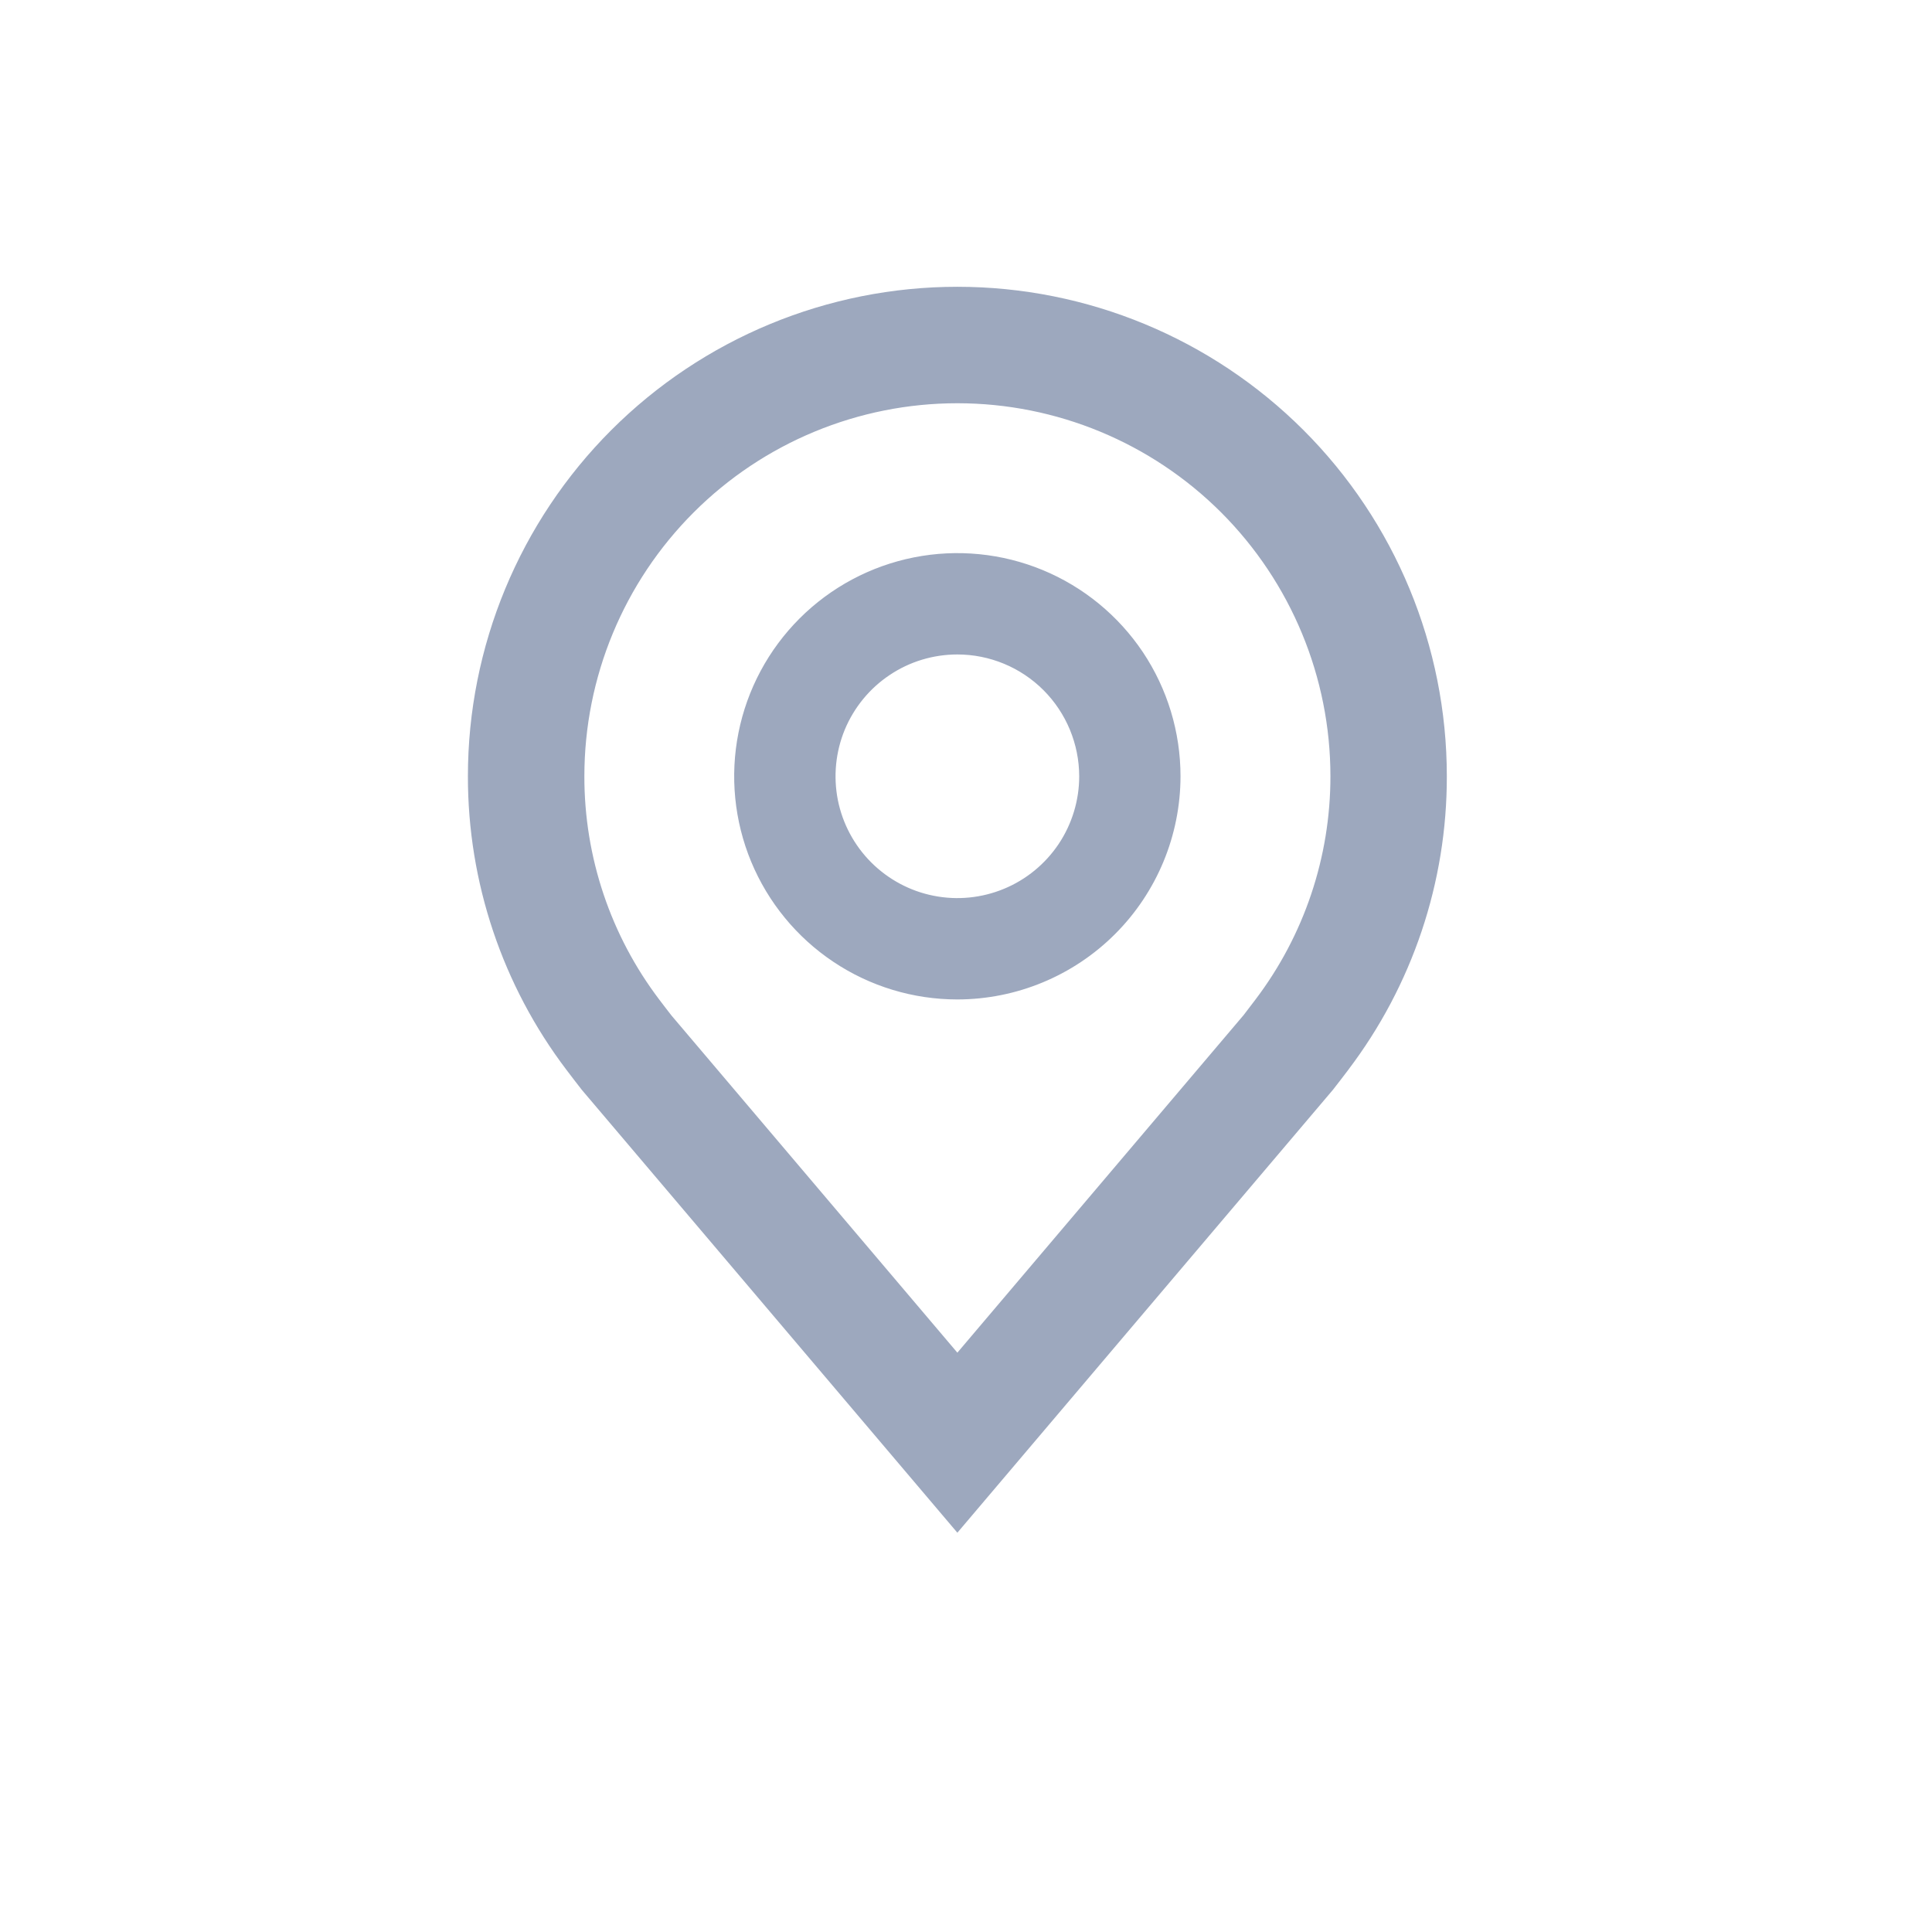 <svg width="32" height="32" viewBox="0 0 32 32" fill="none" xmlns="http://www.w3.org/2000/svg">
<path d="M15.857 16.429C15.151 16.429 14.46 16.22 13.873 15.827C13.286 15.435 12.828 14.877 12.557 14.224C12.287 13.572 12.216 12.854 12.354 12.161C12.492 11.468 12.832 10.832 13.332 10.332C13.831 9.833 14.467 9.493 15.16 9.355C15.853 9.217 16.571 9.288 17.224 9.558C17.876 9.828 18.434 10.286 18.827 10.873C19.219 11.461 19.428 12.151 19.428 12.858C19.427 13.804 19.051 14.712 18.381 15.382C17.712 16.051 16.804 16.428 15.857 16.429ZM15.857 10.715C15.433 10.715 15.019 10.84 14.667 11.076C14.314 11.311 14.04 11.646 13.877 12.037C13.715 12.429 13.673 12.86 13.755 13.276C13.838 13.691 14.042 14.073 14.342 14.373C14.642 14.672 15.023 14.877 15.439 14.959C15.855 15.042 16.286 14.999 16.677 14.837C17.069 14.675 17.403 14.4 17.639 14.048C17.874 13.696 18 13.281 18 12.858C17.999 12.289 17.773 11.745 17.372 11.343C16.97 10.941 16.425 10.715 15.857 10.715Z" fill="#9DA8BE" stroke="#9DA8BE" stroke-width="0.25"/>
<path d="M15.857 25L9.831 17.894C9.748 17.787 9.665 17.68 9.583 17.571C8.554 16.216 7.998 14.559 8 12.857C8 10.773 8.828 8.775 10.301 7.301C11.775 5.828 13.773 5 15.857 5C17.941 5 19.939 5.828 21.413 7.301C22.887 8.775 23.714 10.773 23.714 12.857C23.717 14.559 23.161 16.214 22.132 17.569L22.131 17.571C22.131 17.571 21.917 17.853 21.885 17.891L15.857 25ZM10.723 16.711C10.723 16.711 10.89 16.931 10.928 16.978L15.857 22.791L20.793 16.97C20.824 16.931 20.992 16.709 20.992 16.709C21.833 15.601 22.287 14.248 22.286 12.857C22.286 11.152 21.608 9.517 20.403 8.311C19.197 7.106 17.562 6.429 15.857 6.429C14.152 6.429 12.517 7.106 11.312 8.311C10.106 9.517 9.429 11.152 9.429 12.857C9.427 14.249 9.881 15.602 10.723 16.711Z" fill="#9DA8BE" stroke="#9DA8BE" stroke-width="0.5"/>
</svg>
